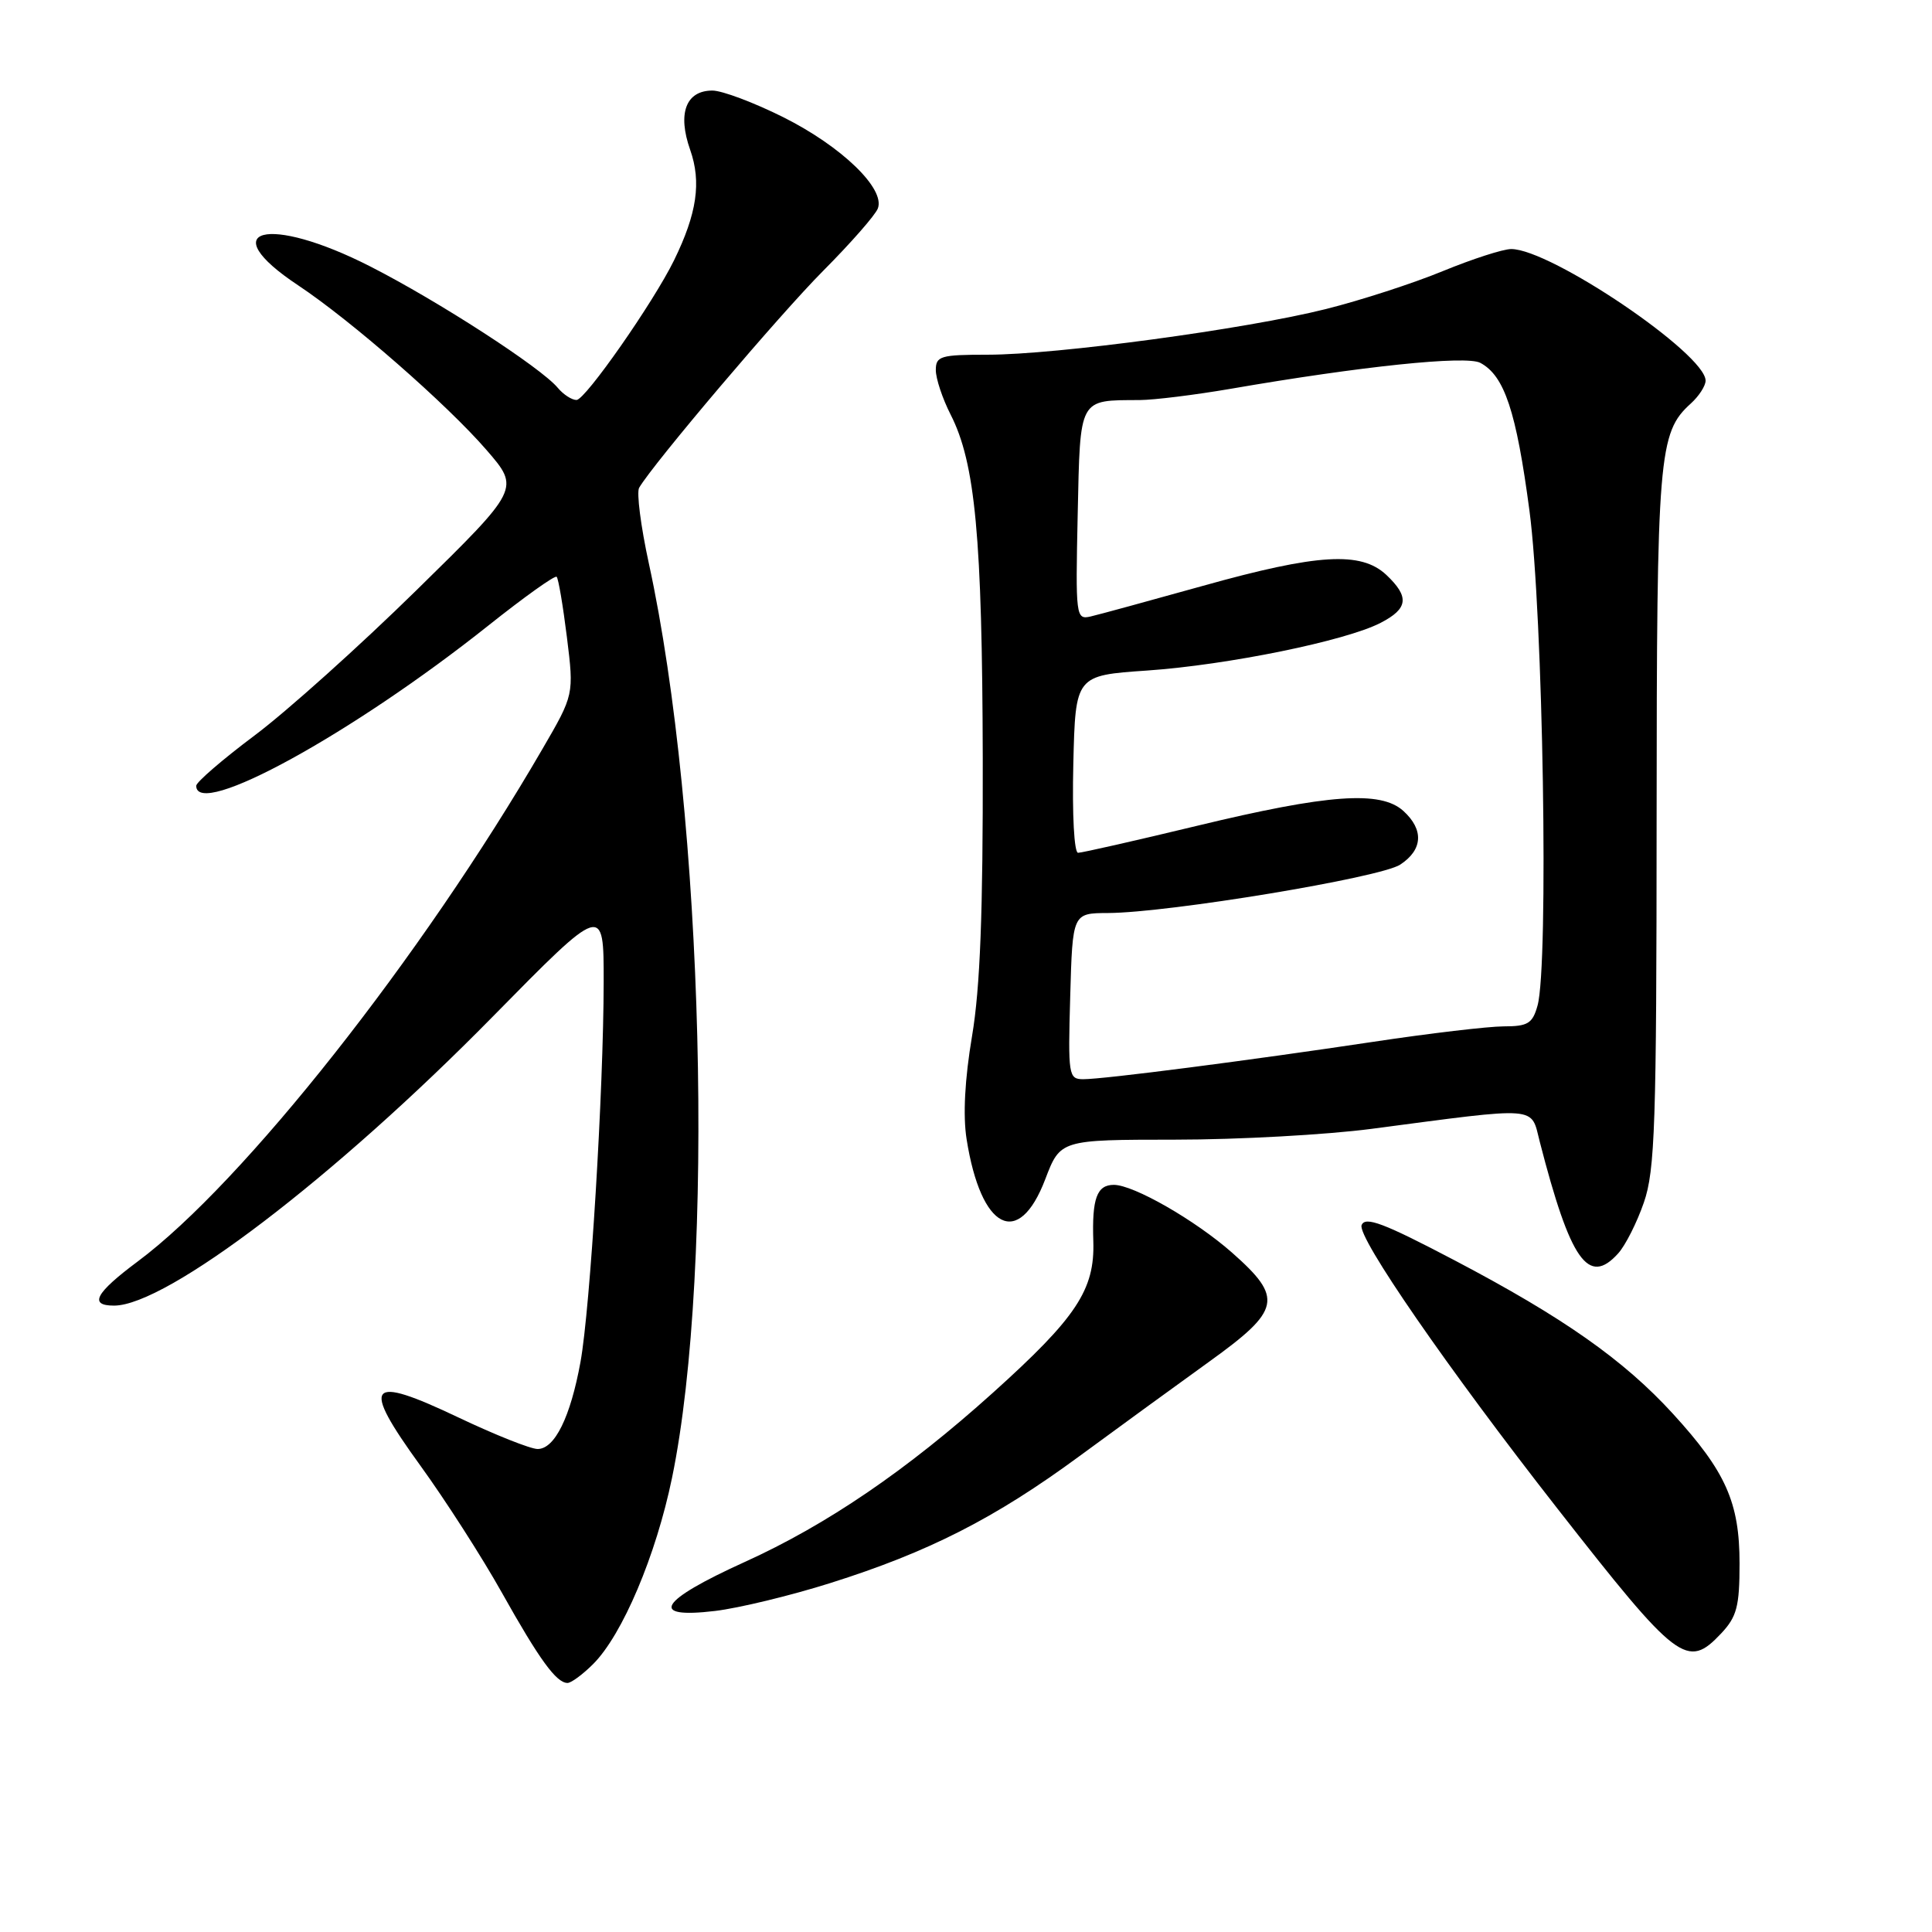 <?xml version="1.0" encoding="UTF-8" standalone="no"?>
<!DOCTYPE svg PUBLIC "-//W3C//DTD SVG 1.1//EN" "http://www.w3.org/Graphics/SVG/1.1/DTD/svg11.dtd" >
<svg xmlns="http://www.w3.org/2000/svg" xmlns:xlink="http://www.w3.org/1999/xlink" version="1.1" viewBox="0 0 256 256">
 <g >
 <path fill="currentColor"
d=" M 78.60 220.49 C 82.48 216.61 86.93 206.09 89.05 195.81 C 94.78 168.01 93.26 108.02 85.97 74.63 C 84.91 69.75 84.33 65.25 84.69 64.63 C 86.56 61.42 103.35 41.63 109.09 35.87 C 112.72 32.22 115.98 28.51 116.32 27.62 C 117.32 25.00 111.52 19.40 103.79 15.53 C 99.91 13.59 95.68 12.00 94.40 12.00 C 90.88 12.00 89.75 15.03 91.45 19.85 C 92.96 24.14 92.35 28.29 89.31 34.50 C 86.58 40.07 77.55 53.00 76.39 53.00 C 75.76 53.00 74.64 52.27 73.90 51.38 C 71.68 48.71 58.11 39.92 49.09 35.32 C 35.48 28.37 28.16 30.28 39.51 37.81 C 46.54 42.48 59.22 53.57 64.46 59.62 C 68.90 64.75 68.90 64.75 55.20 78.19 C 47.66 85.59 38.01 94.25 33.75 97.44 C 29.49 100.63 26.00 103.64 26.00 104.12 C 26.00 108.58 46.68 97.24 64.72 82.88 C 69.46 79.11 73.53 76.20 73.76 76.43 C 73.99 76.65 74.60 80.26 75.12 84.44 C 76.06 92.05 76.06 92.05 71.86 99.27 C 55.88 126.80 32.22 156.75 18.25 167.15 C 12.63 171.34 11.74 173.00 15.11 173.00 C 22.08 173.00 44.33 156.03 65.25 134.75 C 80.00 119.75 80.00 119.75 79.99 130.13 C 79.97 144.57 78.21 173.30 76.92 180.46 C 75.59 187.76 73.51 192.00 71.24 192.00 C 70.30 192.00 65.58 190.12 60.74 187.82 C 48.68 182.09 47.77 183.25 55.70 194.20 C 59.01 198.77 63.86 206.32 66.48 211.00 C 71.48 219.92 73.72 223.00 75.20 223.00 C 75.69 223.00 77.22 221.87 78.60 220.49 Z  M 228.08 216.42 C 230.14 214.22 230.50 212.85 230.50 207.17 C 230.50 199.09 228.68 195.00 221.69 187.35 C 215.15 180.19 207.13 174.56 192.74 167.00 C 183.35 162.07 180.89 161.13 180.42 162.34 C 179.82 163.92 191.83 181.32 206.34 199.86 C 222.33 220.30 223.55 221.23 228.08 216.42 Z  M 110.00 209.77 C 123.04 205.66 131.82 201.19 143.00 192.97 C 148.22 189.13 155.99 183.48 160.25 180.41 C 169.74 173.58 170.07 172.00 163.25 165.98 C 158.37 161.68 150.21 157.00 147.59 157.00 C 145.34 157.00 144.68 158.80 144.87 164.47 C 145.08 170.90 142.63 174.59 131.55 184.56 C 120.15 194.82 109.56 202.04 98.68 206.97 C 87.31 212.13 85.86 214.52 94.75 213.46 C 97.91 213.08 104.78 211.42 110.00 209.77 Z  M 214.41 166.09 C 215.36 165.05 216.90 162.01 217.82 159.34 C 219.30 155.08 219.50 148.98 219.51 108.50 C 219.53 60.18 219.76 57.34 224.04 53.47 C 225.12 52.49 226.00 51.13 226.00 50.44 C 226.00 46.89 205.48 33.00 200.24 33.00 C 199.16 33.00 195.09 34.32 191.19 35.92 C 187.29 37.53 180.32 39.79 175.69 40.95 C 165.10 43.61 139.96 47.00 130.89 47.00 C 124.62 47.00 124.00 47.18 124.00 49.04 C 124.00 50.16 124.88 52.81 125.96 54.93 C 129.23 61.34 130.15 71.17 130.22 100.50 C 130.26 120.89 129.88 130.89 128.80 137.29 C 127.84 142.99 127.58 147.80 128.08 150.95 C 129.98 162.98 134.97 165.52 138.50 156.26 C 140.50 151.02 140.50 151.02 155.72 151.01 C 164.08 151.01 175.78 150.36 181.72 149.58 C 204.23 146.62 202.80 146.51 204.03 151.30 C 208.09 167.07 210.47 170.46 214.41 166.09 Z  M 141.81 132.00 C 142.12 121.00 142.12 121.00 146.81 120.98 C 154.86 120.94 182.89 116.30 185.53 114.57 C 188.54 112.60 188.69 109.94 185.95 107.45 C 182.94 104.73 176.03 105.22 158.63 109.42 C 150.46 111.39 143.36 113.00 142.85 113.00 C 142.33 113.00 142.06 107.92 142.22 101.25 C 142.50 89.50 142.50 89.50 152.00 88.85 C 162.69 88.11 178.32 84.92 182.94 82.53 C 186.60 80.64 186.78 79.09 183.69 76.17 C 180.33 73.03 174.61 73.37 159.42 77.62 C 152.31 79.60 145.60 81.44 144.50 81.69 C 142.56 82.13 142.51 81.70 142.80 68.17 C 143.14 52.58 142.88 53.05 151.00 53.01 C 152.93 53.00 158.32 52.33 163.00 51.53 C 180.40 48.52 194.28 47.08 196.15 48.08 C 199.35 49.79 200.91 54.48 202.66 67.66 C 204.47 81.27 205.23 127.89 203.73 133.25 C 203.07 135.62 202.45 136.00 199.23 136.00 C 197.18 136.01 189.43 136.92 182.00 138.04 C 165.48 140.52 146.29 143.00 143.54 143.00 C 141.59 143.00 141.51 142.51 141.81 132.00 Z "/>
</g>
</svg>